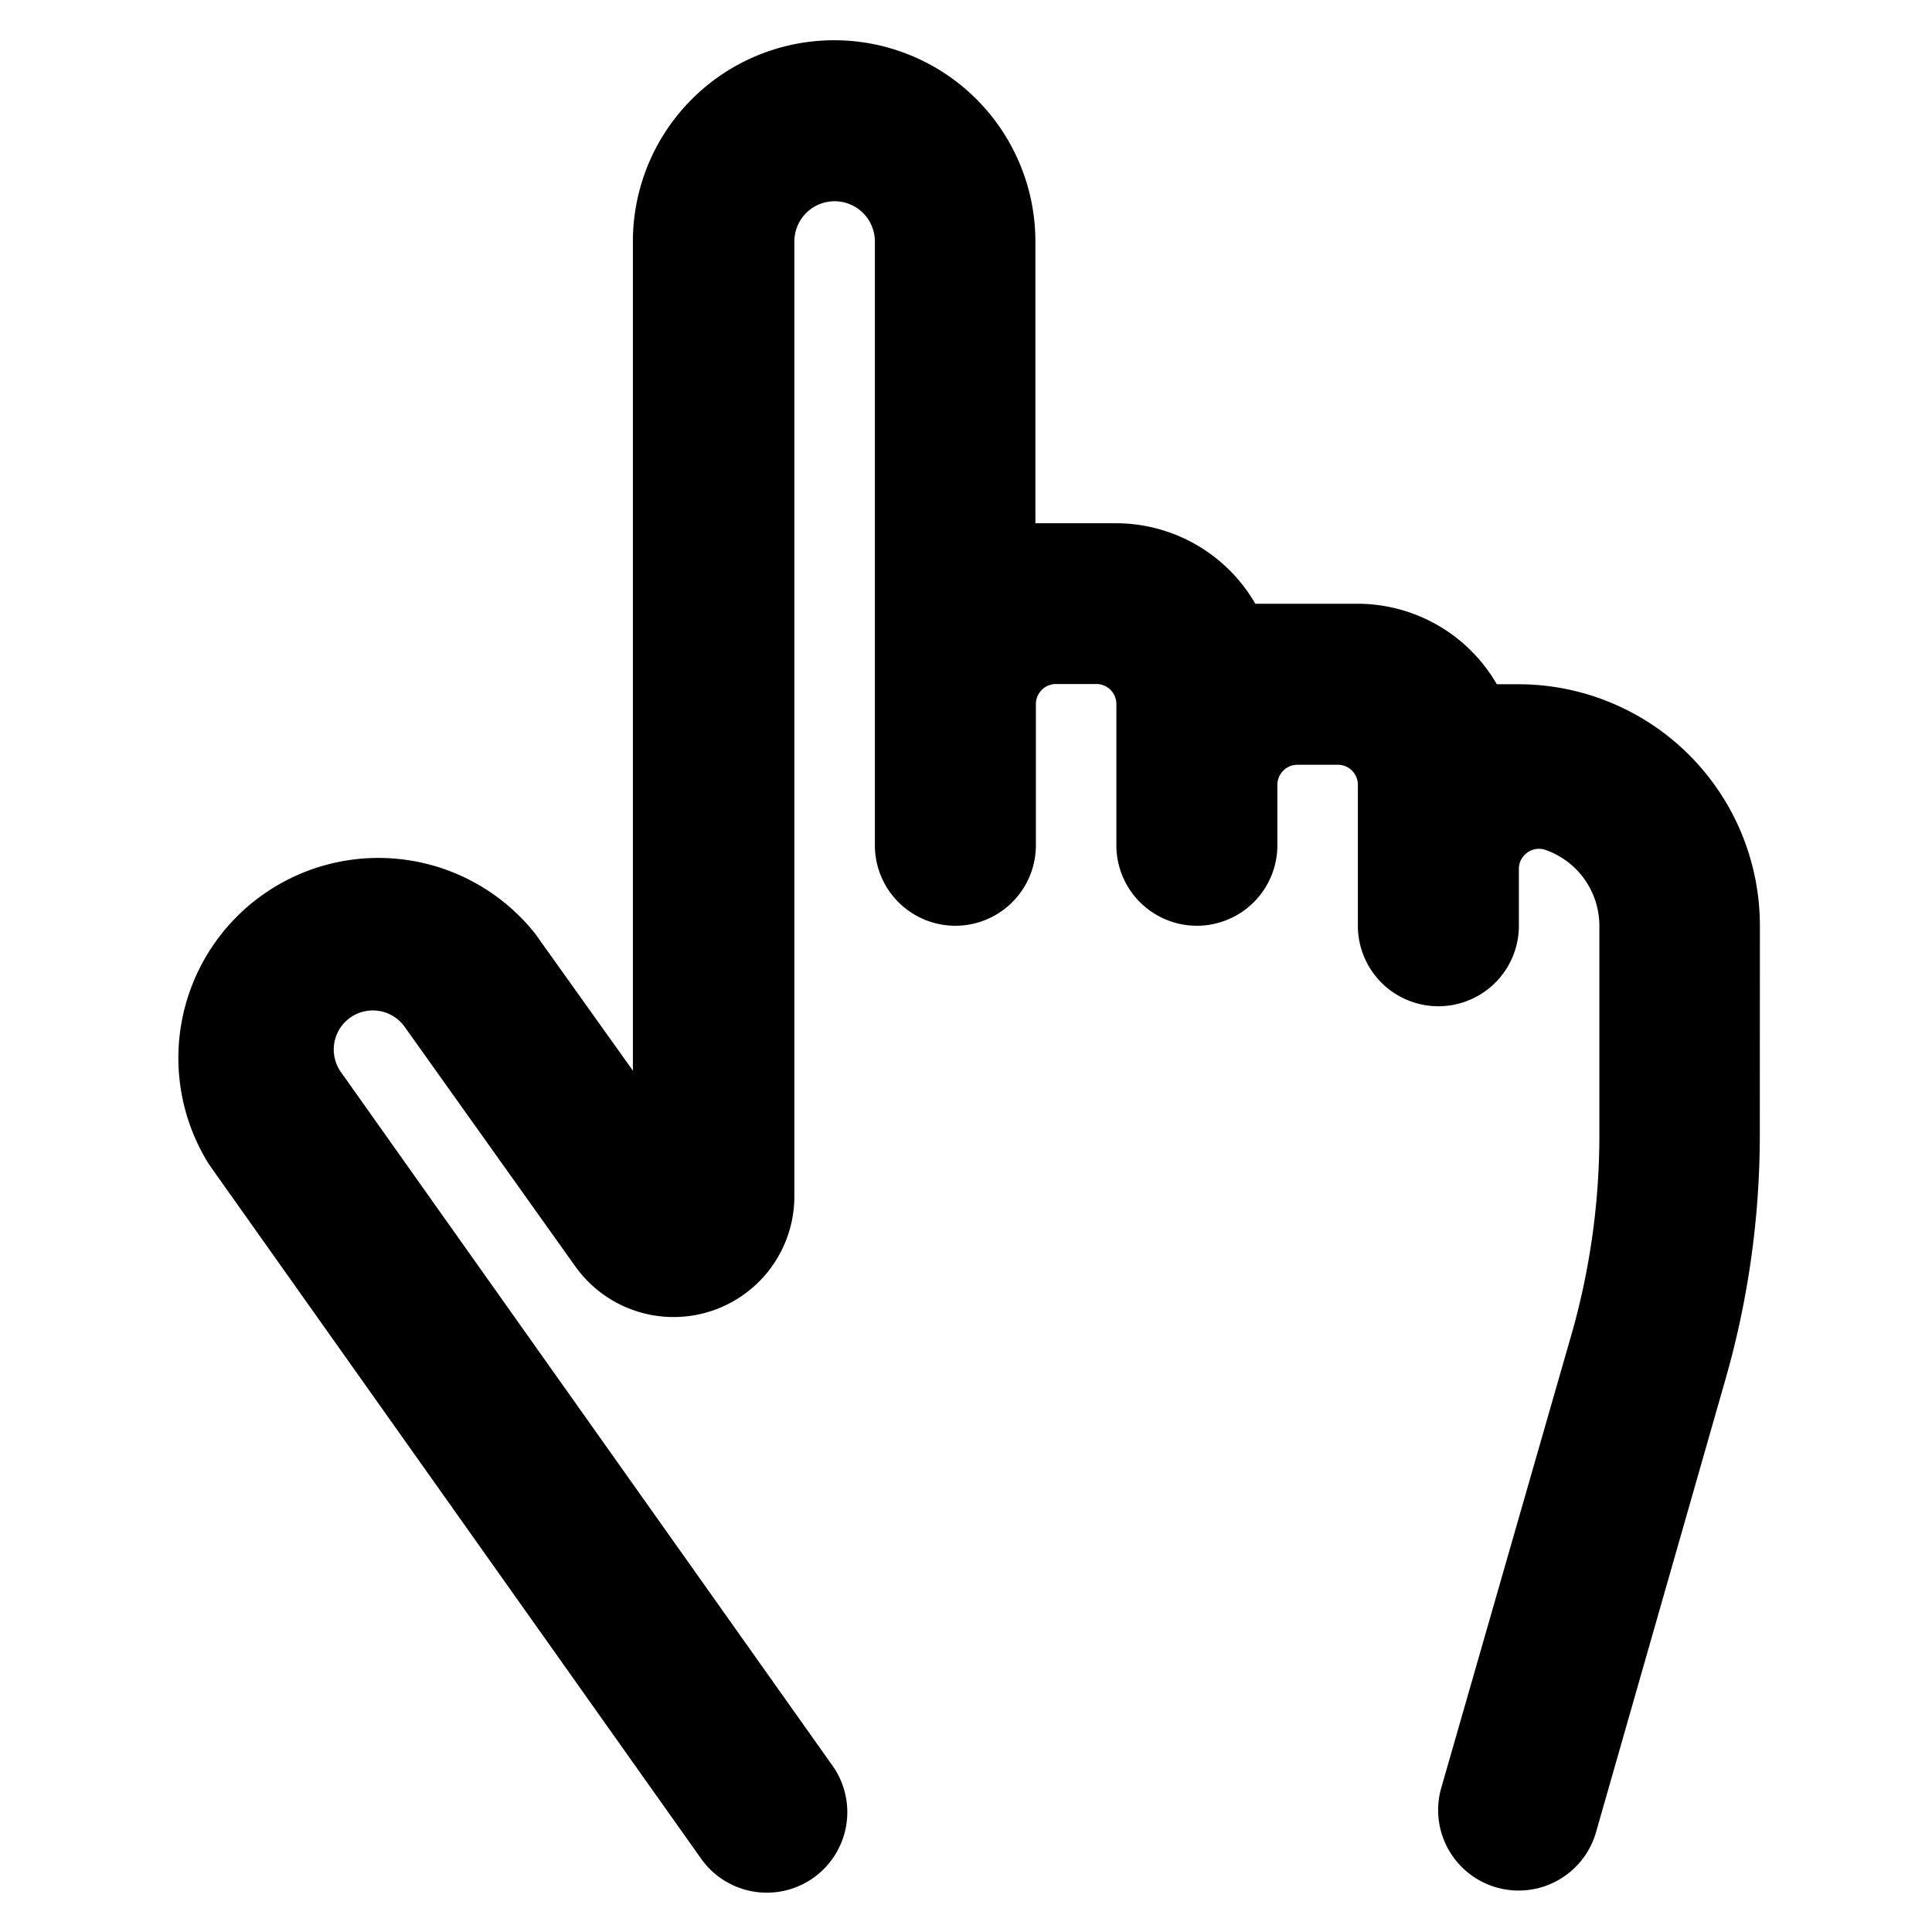 <svg xmlns="http://www.w3.org/2000/svg" viewBox="0 0 24 24"><title>cursor-hand-1-alternate</title><path d="M21.862,11.5a3,3,0,0,0-3-3h-.268a2,2,0,0,0-1.732-1H15.594a2,2,0,0,0-1.732-1h-1V3a2.5,2.5,0,0,0-5,0v10.3l-1.213-1.7A2.485,2.485,0,0,0,2.6,14.47l6.1,8.606a1,1,0,1,0,1.631-1.157l-6.095-8.6a.485.485,0,0,1,.791-.563l2.12,2.976a1.5,1.5,0,0,0,2.721-.871V3a.5.5,0,0,1,1,0v7.5a1,1,0,0,0,2,0V8.747a.25.25,0,0,1,.25-.25h.5a.249.249,0,0,1,.25.25V10.5a1,1,0,0,0,2,0v-.75a.25.25,0,0,1,.25-.25h.5a.249.249,0,0,1,.25.25V11.5a1,1,0,0,0,2,0V10.79a.251.251,0,0,1,.106-.2.248.248,0,0,1,.228-.031,1,1,0,0,1,.666.942v2.6a9.012,9.012,0,0,1-.346,2.474L17.9,22.223a1,1,0,0,0,1.923.549l1.616-5.654a11.042,11.042,0,0,0,.422-3.022Z"/></svg>